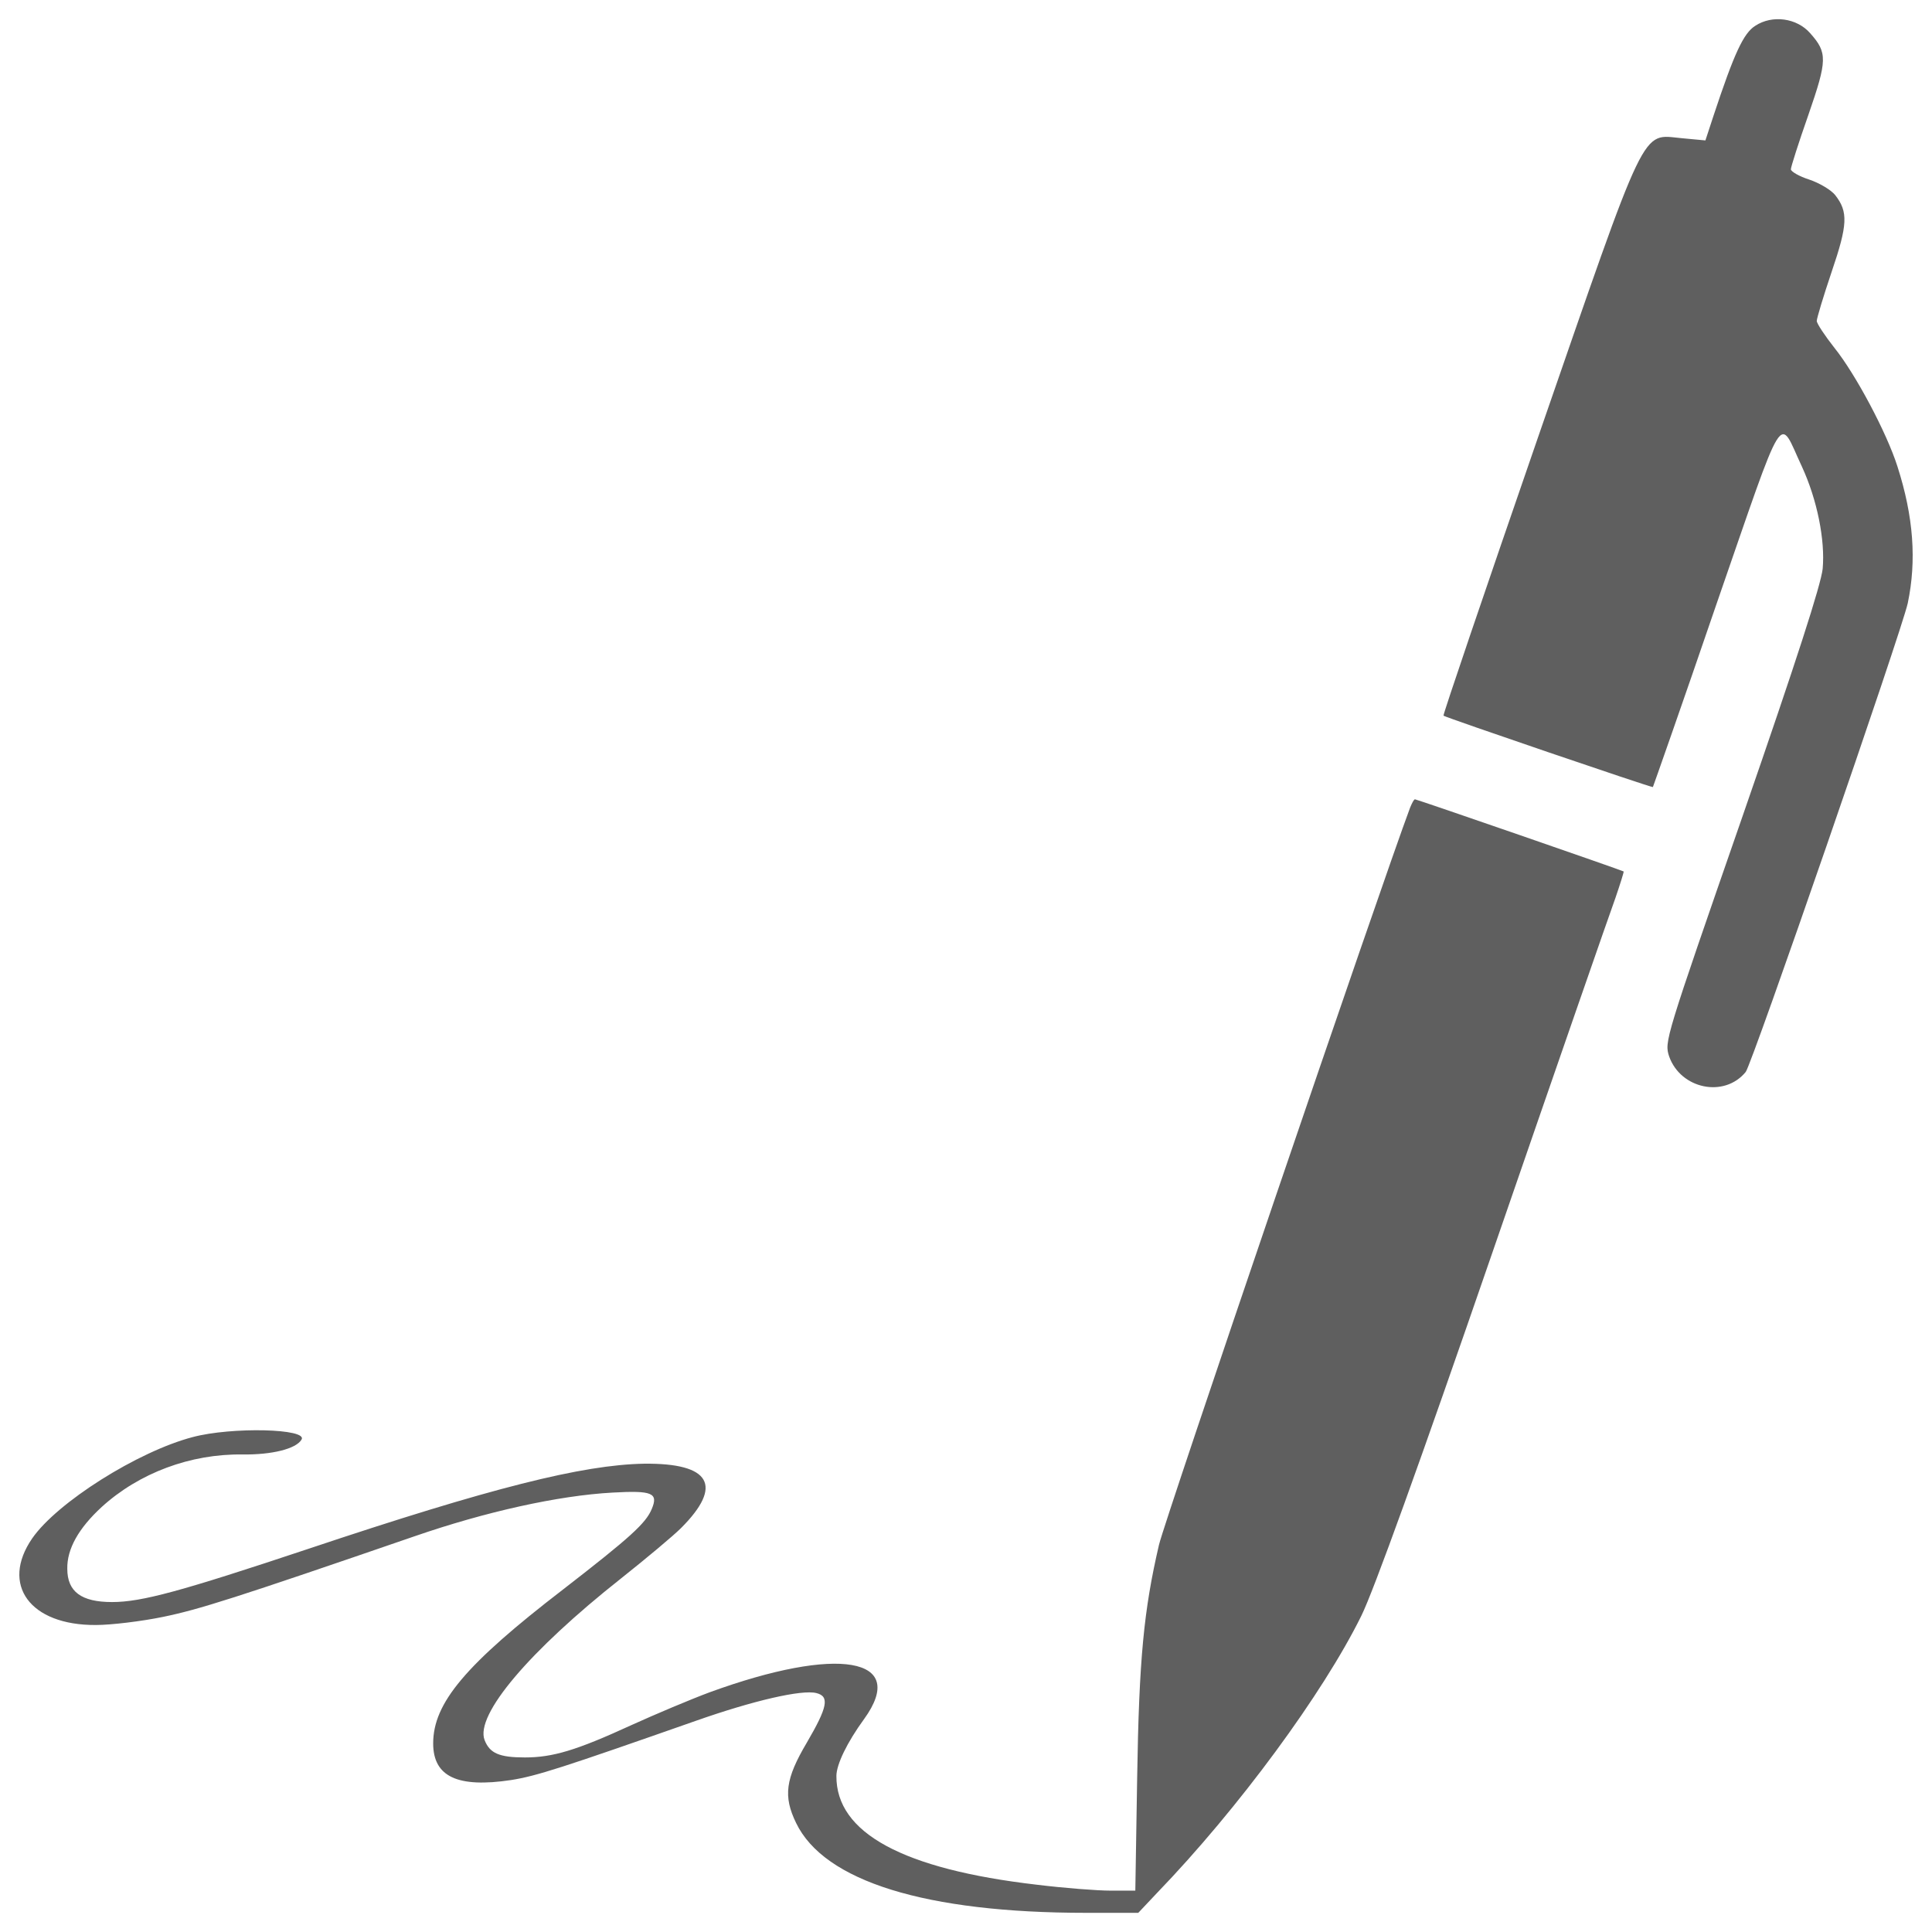 <?xml version="1.0" encoding="utf-8"?>
<!-- Svg Vector Icons : http://www.onlinewebfonts.com/icon -->
<!DOCTYPE svg PUBLIC "-//W3C//DTD SVG 1.1//EN" "http://www.w3.org/Graphics/SVG/1.1/DTD/svg11.dtd">
<svg version="1.1" xmlns="http://www.w3.org/2000/svg" xmlns:xlink="http://www.w3.org/1999/xlink" x="0px" y="0px" viewBox="0 0 1000 1000" enable-background="new 0 0 1000 1000" xml:space="preserve">
<g><g transform="translate(0,512) scale(0.1,-0.1)"><path fill="#5F5F5F" d="M9085.7,4986.8c-61.3-38.3-109.2-141.7-216.4-465.3l-42.1-128.3l-122.5,11.5c-212.5,19.2-172.3,103.4-744.9-1551c-271.9-787-492.1-1434.2-488.3-1438c17.2-11.5,1078.1-373.4,1083.8-369.6c1.9,3.8,151.3,427,327.4,942.1c365.7,1055.1,319.8,980.4,444.2,716.1c78.5-170.4,120.6-379.1,107.2-528.5c-9.6-84.2-132.1-465.3-415.5-1282.9c-402.1-1158.5-404-1164.2-379.2-1240.8c59.4-168.5,285.3-216.4,396.4-80.4c32.5,40.2,806.1,2278.6,838.7,2426.1c46,220.2,30.6,446.2-53.6,708.5c-55.5,174.3-216.4,476.8-325.5,612.7c-49.8,63.2-91.9,126.4-91.9,139.8c0,13.4,34.5,128.3,76.6,252.8c84.3,247,86.2,312.1,19.1,398.3c-21.1,26.8-82.3,63.2-134,80.4c-53.6,17.2-95.7,42.1-95.7,53.6s40.2,137.9,90,279.6c99.6,287.2,99.6,323.6,9.6,425.1C9300.1,5027,9173.7,5044.2,9085.7,4986.8z"/>
<path fill="#5F5F5F" d="M7299.1,940.8C7149.8,542.5,6027.7-2751,5999-2875.5c-78.5-337-103.4-591.7-113-1202.5l-9.6-587.9h-128.3c-68.9,0-241.3,13.4-381.1,30.6c-693.2,80.4-1039.8,268.1-1037.8,563c0,59.4,55.5,174.2,143.6,294.9c229.8,317.9-134,381-800.4,137.9c-97.7-36.4-279.6-113-405.9-170.4c-283.4-130.2-405.9-166.6-549.6-166.6c-132.1,0-181.9,21.1-208.7,90c-49.8,130.2,231.7,461.5,706.6,836.8c130.2,103.4,270,220.2,310.2,260.4c220.2,220.2,153.2,337-191.5,333.2c-317.9-5.7-792.7-124.4-1736.7-440.4c-660.6-220.2-863.6-275.7-1016.8-275.7c-158.9,0-231.7,53.6-231.7,172.3c-1.9,103.4,59.4,210.6,178.1,319.8C719.8-2504,986-2404.4,1256-2408.3c151.3-1.9,275.7,28.7,304.5,76.6c36.4,57.5-361.9,67-563,13.4c-285.3-74.7-702.7-338.9-831-524.6C1.8-3082.3,155-3292.9,495.8-3291c80.4,0,237.4,19.2,348.5,42.1c185.7,38.3,367.6,95.7,1302.1,417.4c365.7,126.4,742.9,210.6,1024.4,225.9c204.9,11.5,237.4-1.9,203-84.2c-30.6-74.7-111.1-147.4-459.6-417.4c-505.5-388.7-672.1-587.9-672.1-796.6c0-172.3,126.4-231.7,404-189.6c132.1,21.1,262.3,63.2,955.5,306.4c298.7,105.3,549.6,162.8,624.2,143.6c68.9-17.2,57.5-72.8-49.8-256.6c-111.1-187.6-122.5-277.6-55.5-415.5c145.5-302.5,672.1-465.3,1501.2-465.3h270l95.7,101.5c423.2,438.5,861.7,1035.9,1058.9,1436.1c63.2,128.3,298.7,779.3,681.7,1889.9c321.7,932.5,607,1754,633.8,1826.7c24.9,72.8,44.1,134,42.1,135.9c-7.6,5.7-1070.4,373.4-1079.9,373.4C7318.3,982.9,7308.7,963.7,7299.1,940.8z"/></g></g>
</svg>